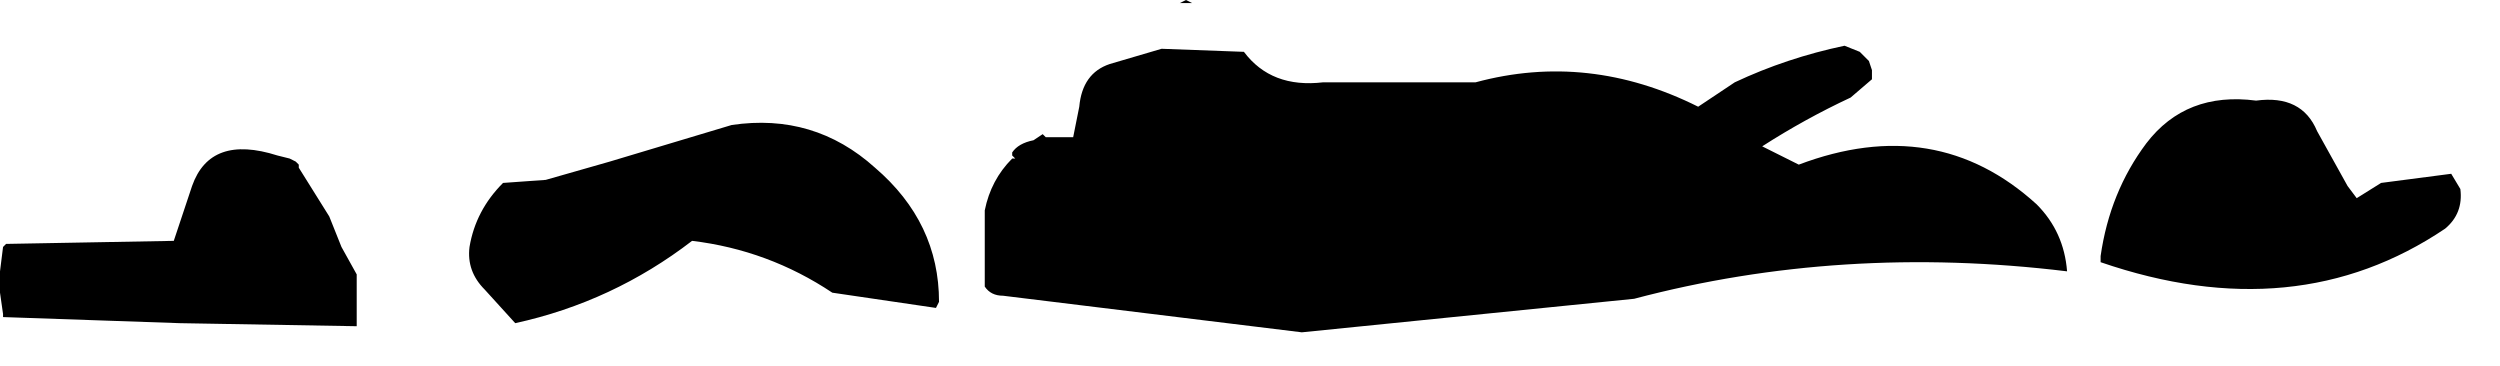 <?xml version="1.0" encoding="utf-8"?>
<svg version="1.1" id="Layer_1"
xmlns="http://www.w3.org/2000/svg"
xmlns:xlink="http://www.w3.org/1999/xlink"
width="41px" height="6px"
xml:space="preserve">
<g id="739" transform="matrix(1, 0, 0, 1, 0, 0)">
<path style="fill:#000000;fill-opacity:1" d="M40.2,2.85L40.35 3.1Q40.4 3.5 40.1 3.75Q37.65 5.4 34.45 4.3L34.45 4.2Q34.6 3.15 35.2 2.35Q35.85 1.5 37 1.65Q37.75 1.55 38 2.15L38.5 3.05L38.65 3.25L39.05 3L40.2 2.85M30.7,1.3L30.35 1.6Q29.6 1.95 28.9 2.4L29.5 2.7Q31.75 1.85 33.4 3.35Q33.85 3.8 33.9 4.45Q30.2 4 26.8 4.9L21.35 5.45L16.45 4.85Q16.25 4.85 16.15 4.7L16.15 3.45Q16.25 2.95 16.6 2.6L16.65 2.6L16.6 2.55L16.6 2.5Q16.7 2.35 16.95 2.3L17.1 2.2L17.15 2.25L17.3 2.25L17.45 2.25L17.6 2.25L17.7 1.75Q17.75 1.2 18.2 1.05L19.05 0.8L20.4 0.85Q20.85 1.45 21.7 1.35L24.2 1.35Q26.05 0.85 27.85 1.75L28.45 1.35Q29.3 0.95 30.25 0.75L30.5 0.85L30.65 1L30.7 1.15L30.7 1.3M19.45,0L19.55 0.05L19.5 0.05L19.35 0.05L19.45 0M15.35,5.05L13.65 4.8Q12.6 4.1 11.35 3.95Q10.05 4.95 8.45 5.3L7.95 4.75Q7.65 4.45 7.7 4.05Q7.8 3.45 8.25 3L8.95 2.95L10 2.65L12 2.05Q13.35 1.85 14.35 2.75Q15.4 3.65 15.4 4.95L15.35 5.05M5.6,4.05L5.85 4.5L5.85 5.35L2.95 5.3L0.05 5.2L0.05 5.15L0 4.8L0 4.45L0.05 4.05L0.1 4L2.85 3.95L3.15 3.05Q3.45 2.2 4.55 2.55L4.75 2.6L4.85 2.65L4.9 2.7L4.9 2.75L5.4 3.55L5.6 4.05" />
</g>
</svg>
